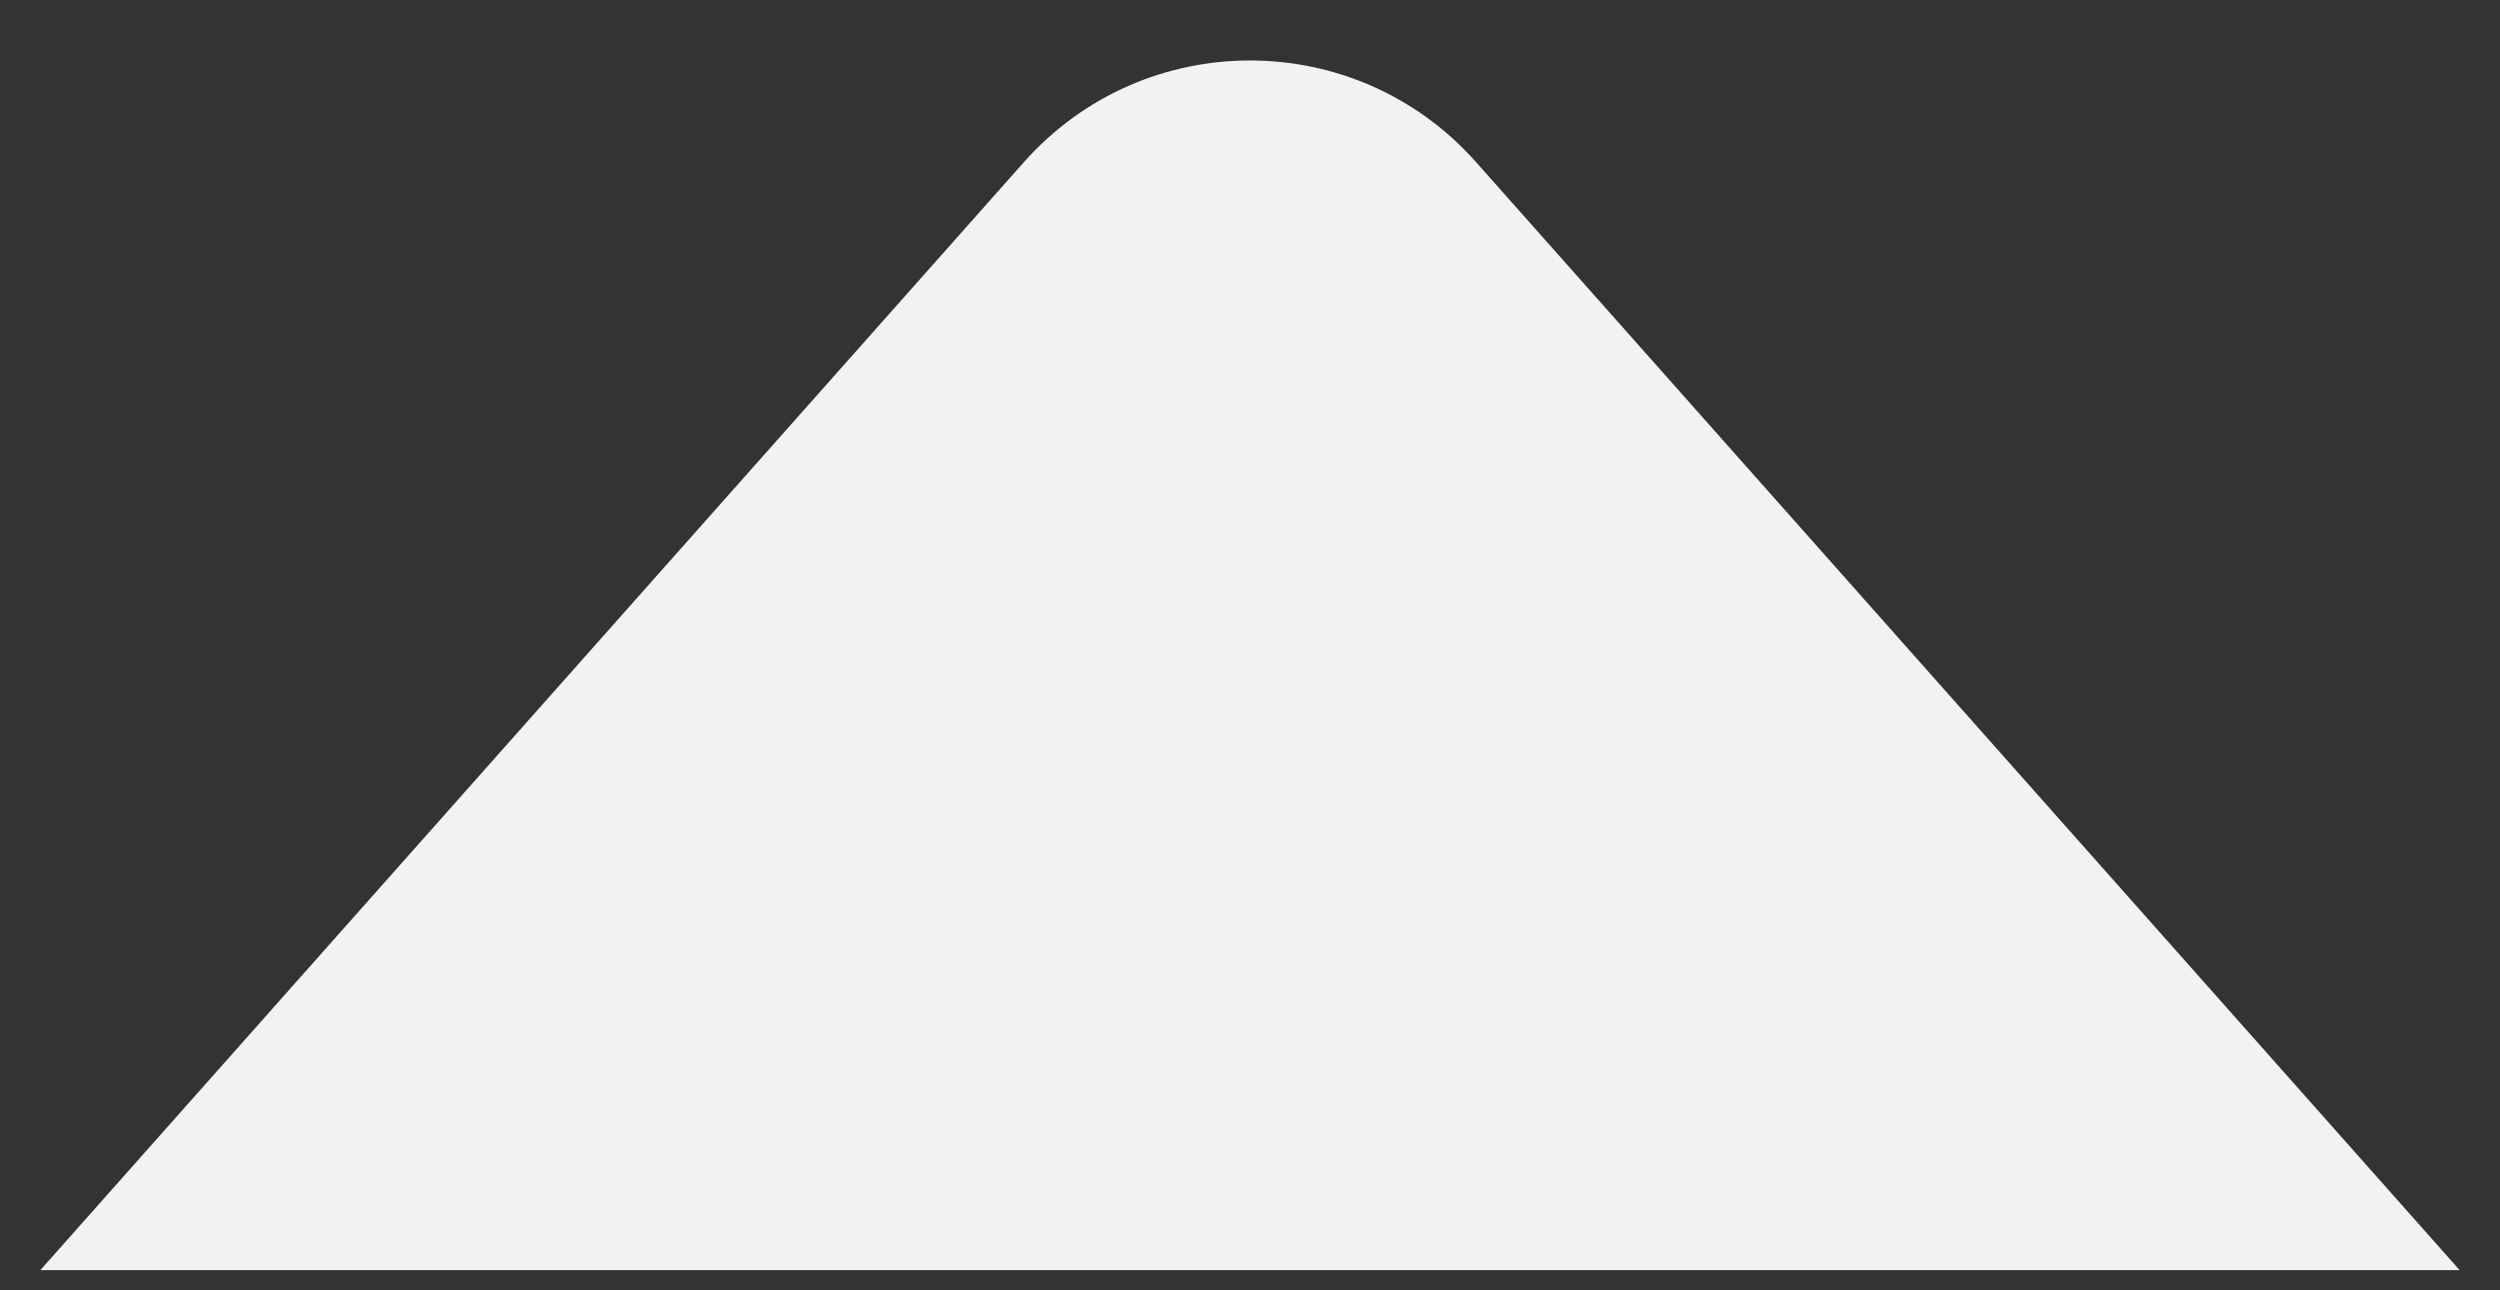 <svg xmlns="http://www.w3.org/2000/svg" width="31" height="16" viewBox="0 0 31 16" fill="none">
<rect x="0" y="0" width="31" height="16" fill="#333333" stroke="none"/>
<path d="M12.697 2.01C14.189 0.33 16.811 0.33 18.303 2.01L30.5 15.75L0.5 15.75L12.697 2.01Z" fill="#F2F2F2"/>
</svg>